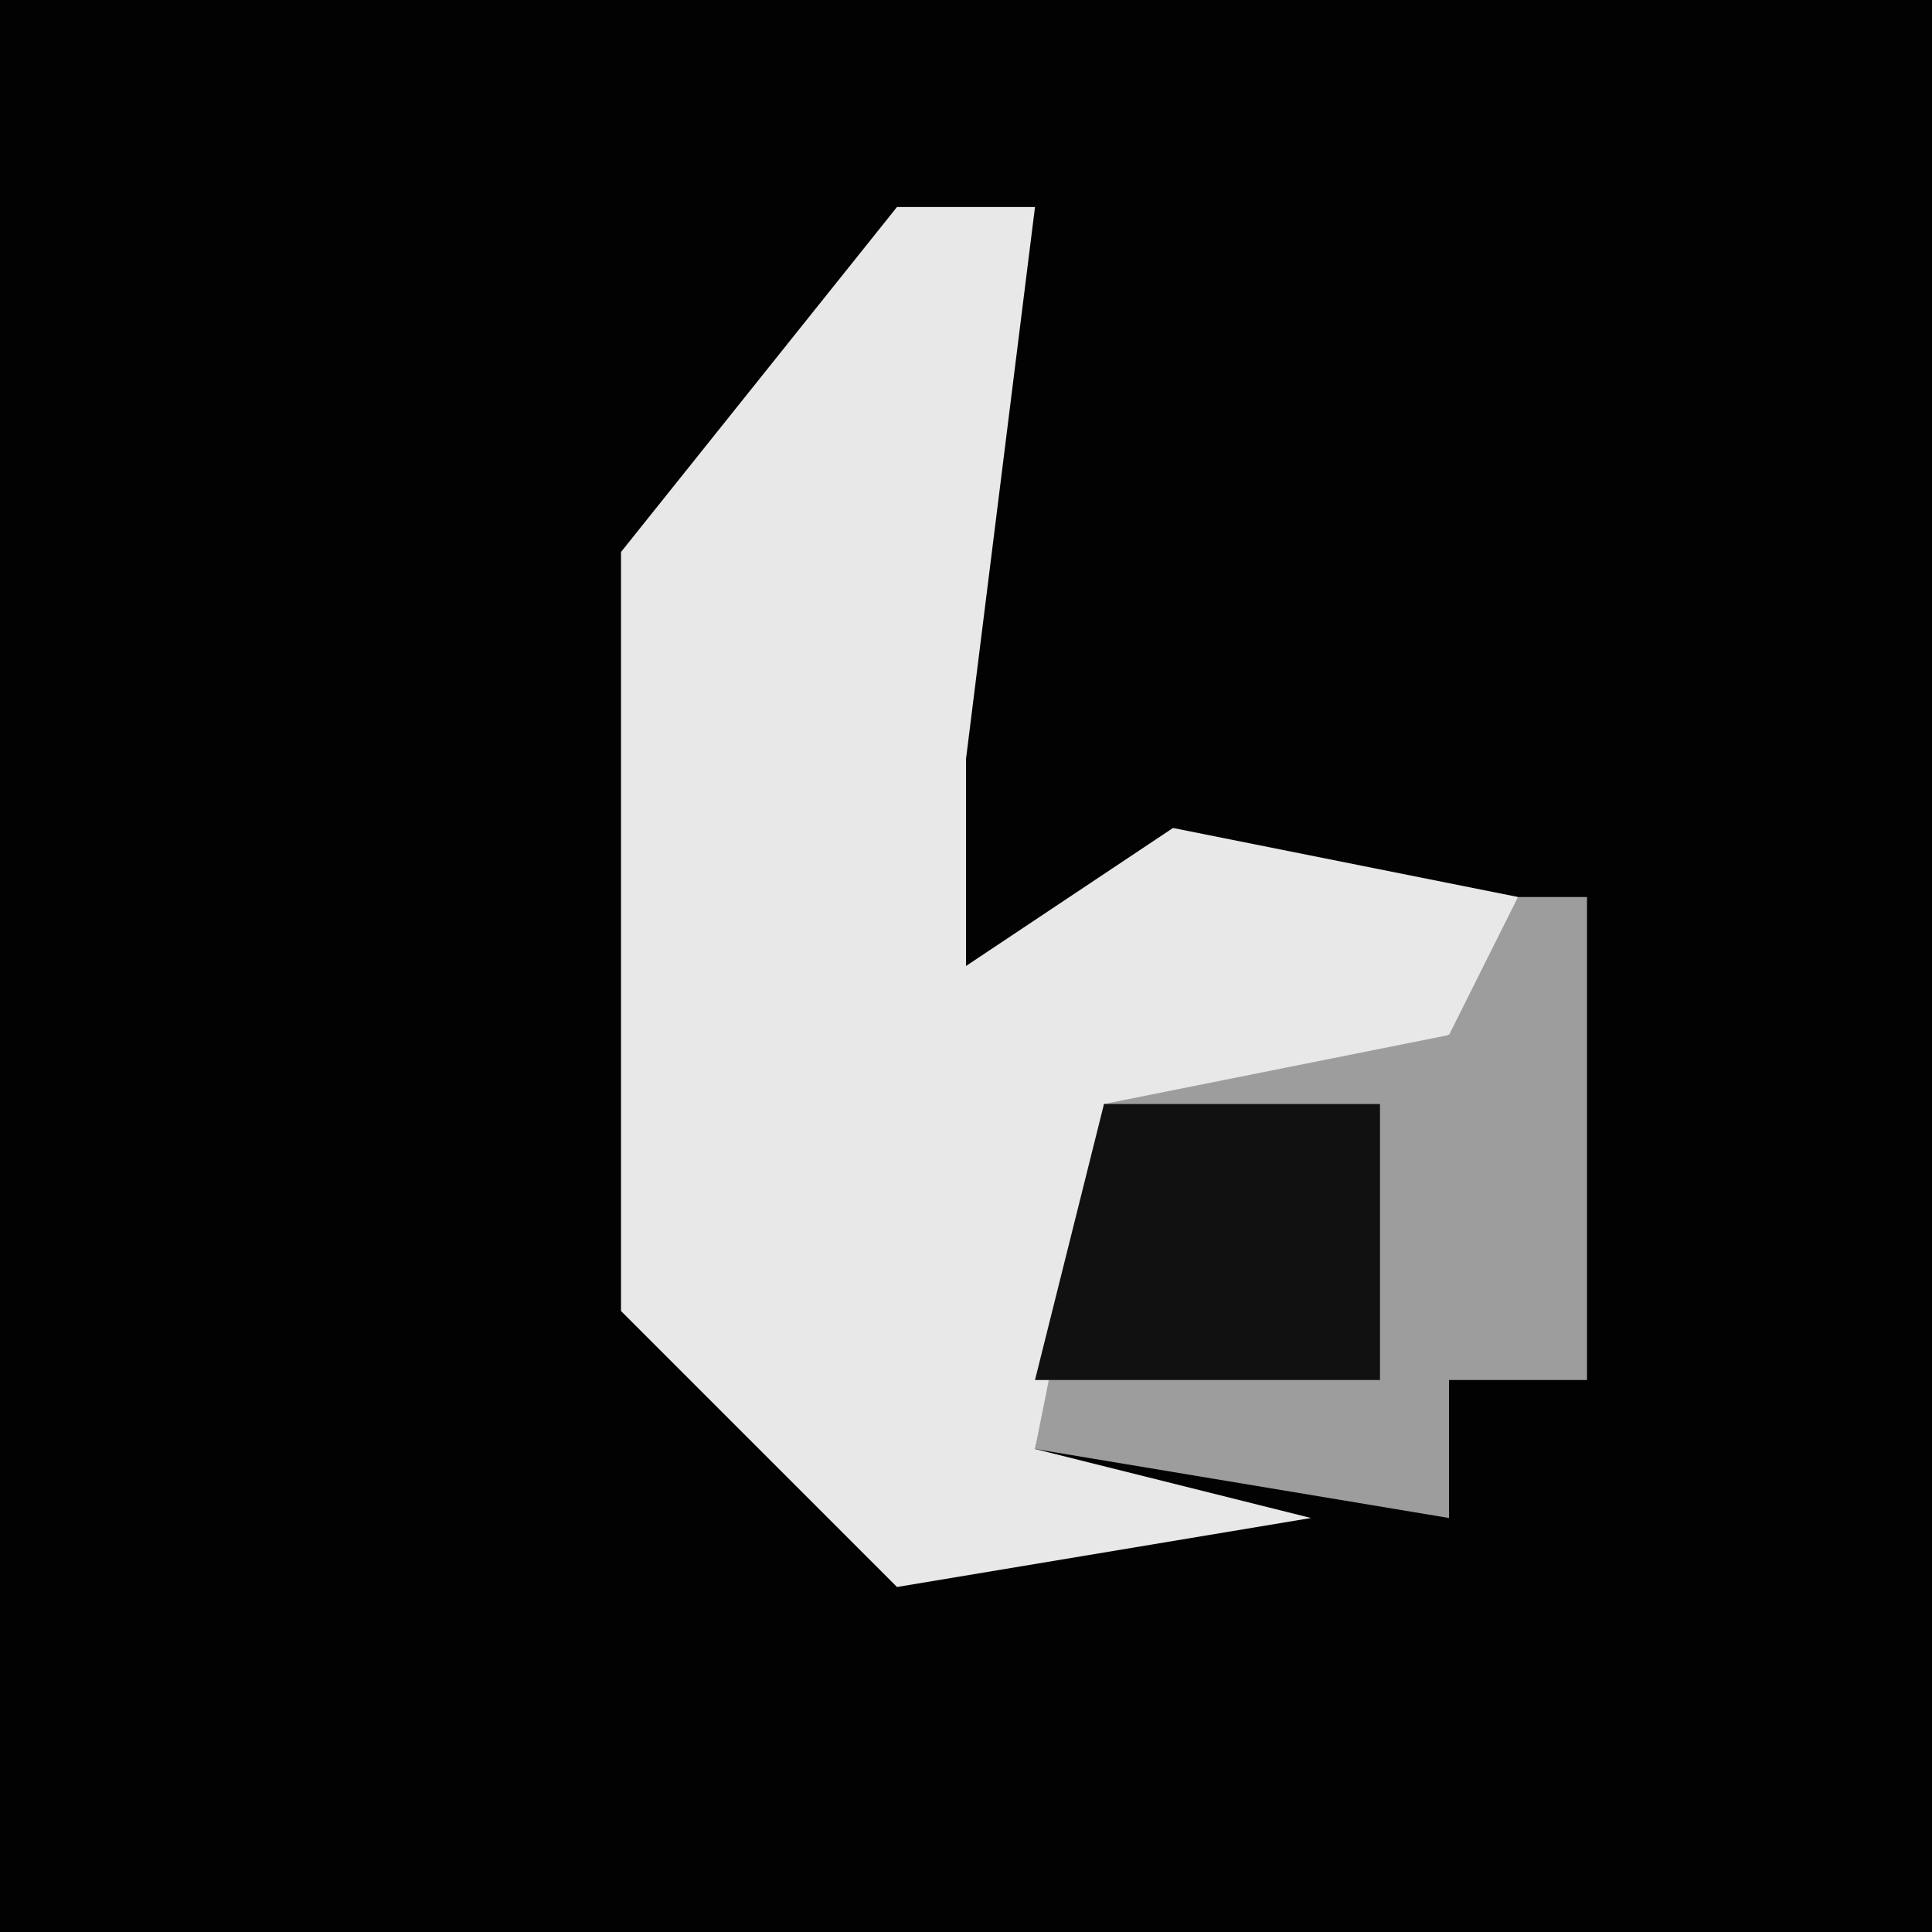 <?xml version="1.0" encoding="UTF-8"?>
<svg version="1.1" xmlns="http://www.w3.org/2000/svg" width="28" height="28">
<path d="M0,0 L28,0 L28,28 L0,28 Z " fill="#020202" transform="translate(0,0)"/>
<path d="M0,0 L2,0 L1,8 L1,11 L4,9 L9,10 L9,16 L8,12 L3,14 L2,18 L6,19 L0,20 L-4,16 L-4,5 Z " fill="#E8E8E8" transform="translate(13,3)"/>
<path d="M0,0 L1,0 L1,7 L-1,7 L-1,9 L-7,8 L-6,3 L-1,2 Z " fill="#9D9D9D" transform="translate(22,13)"/>
<path d="M0,0 L4,0 L4,4 L-1,4 Z " fill="#111111" transform="translate(16,16)"/>
</svg>
